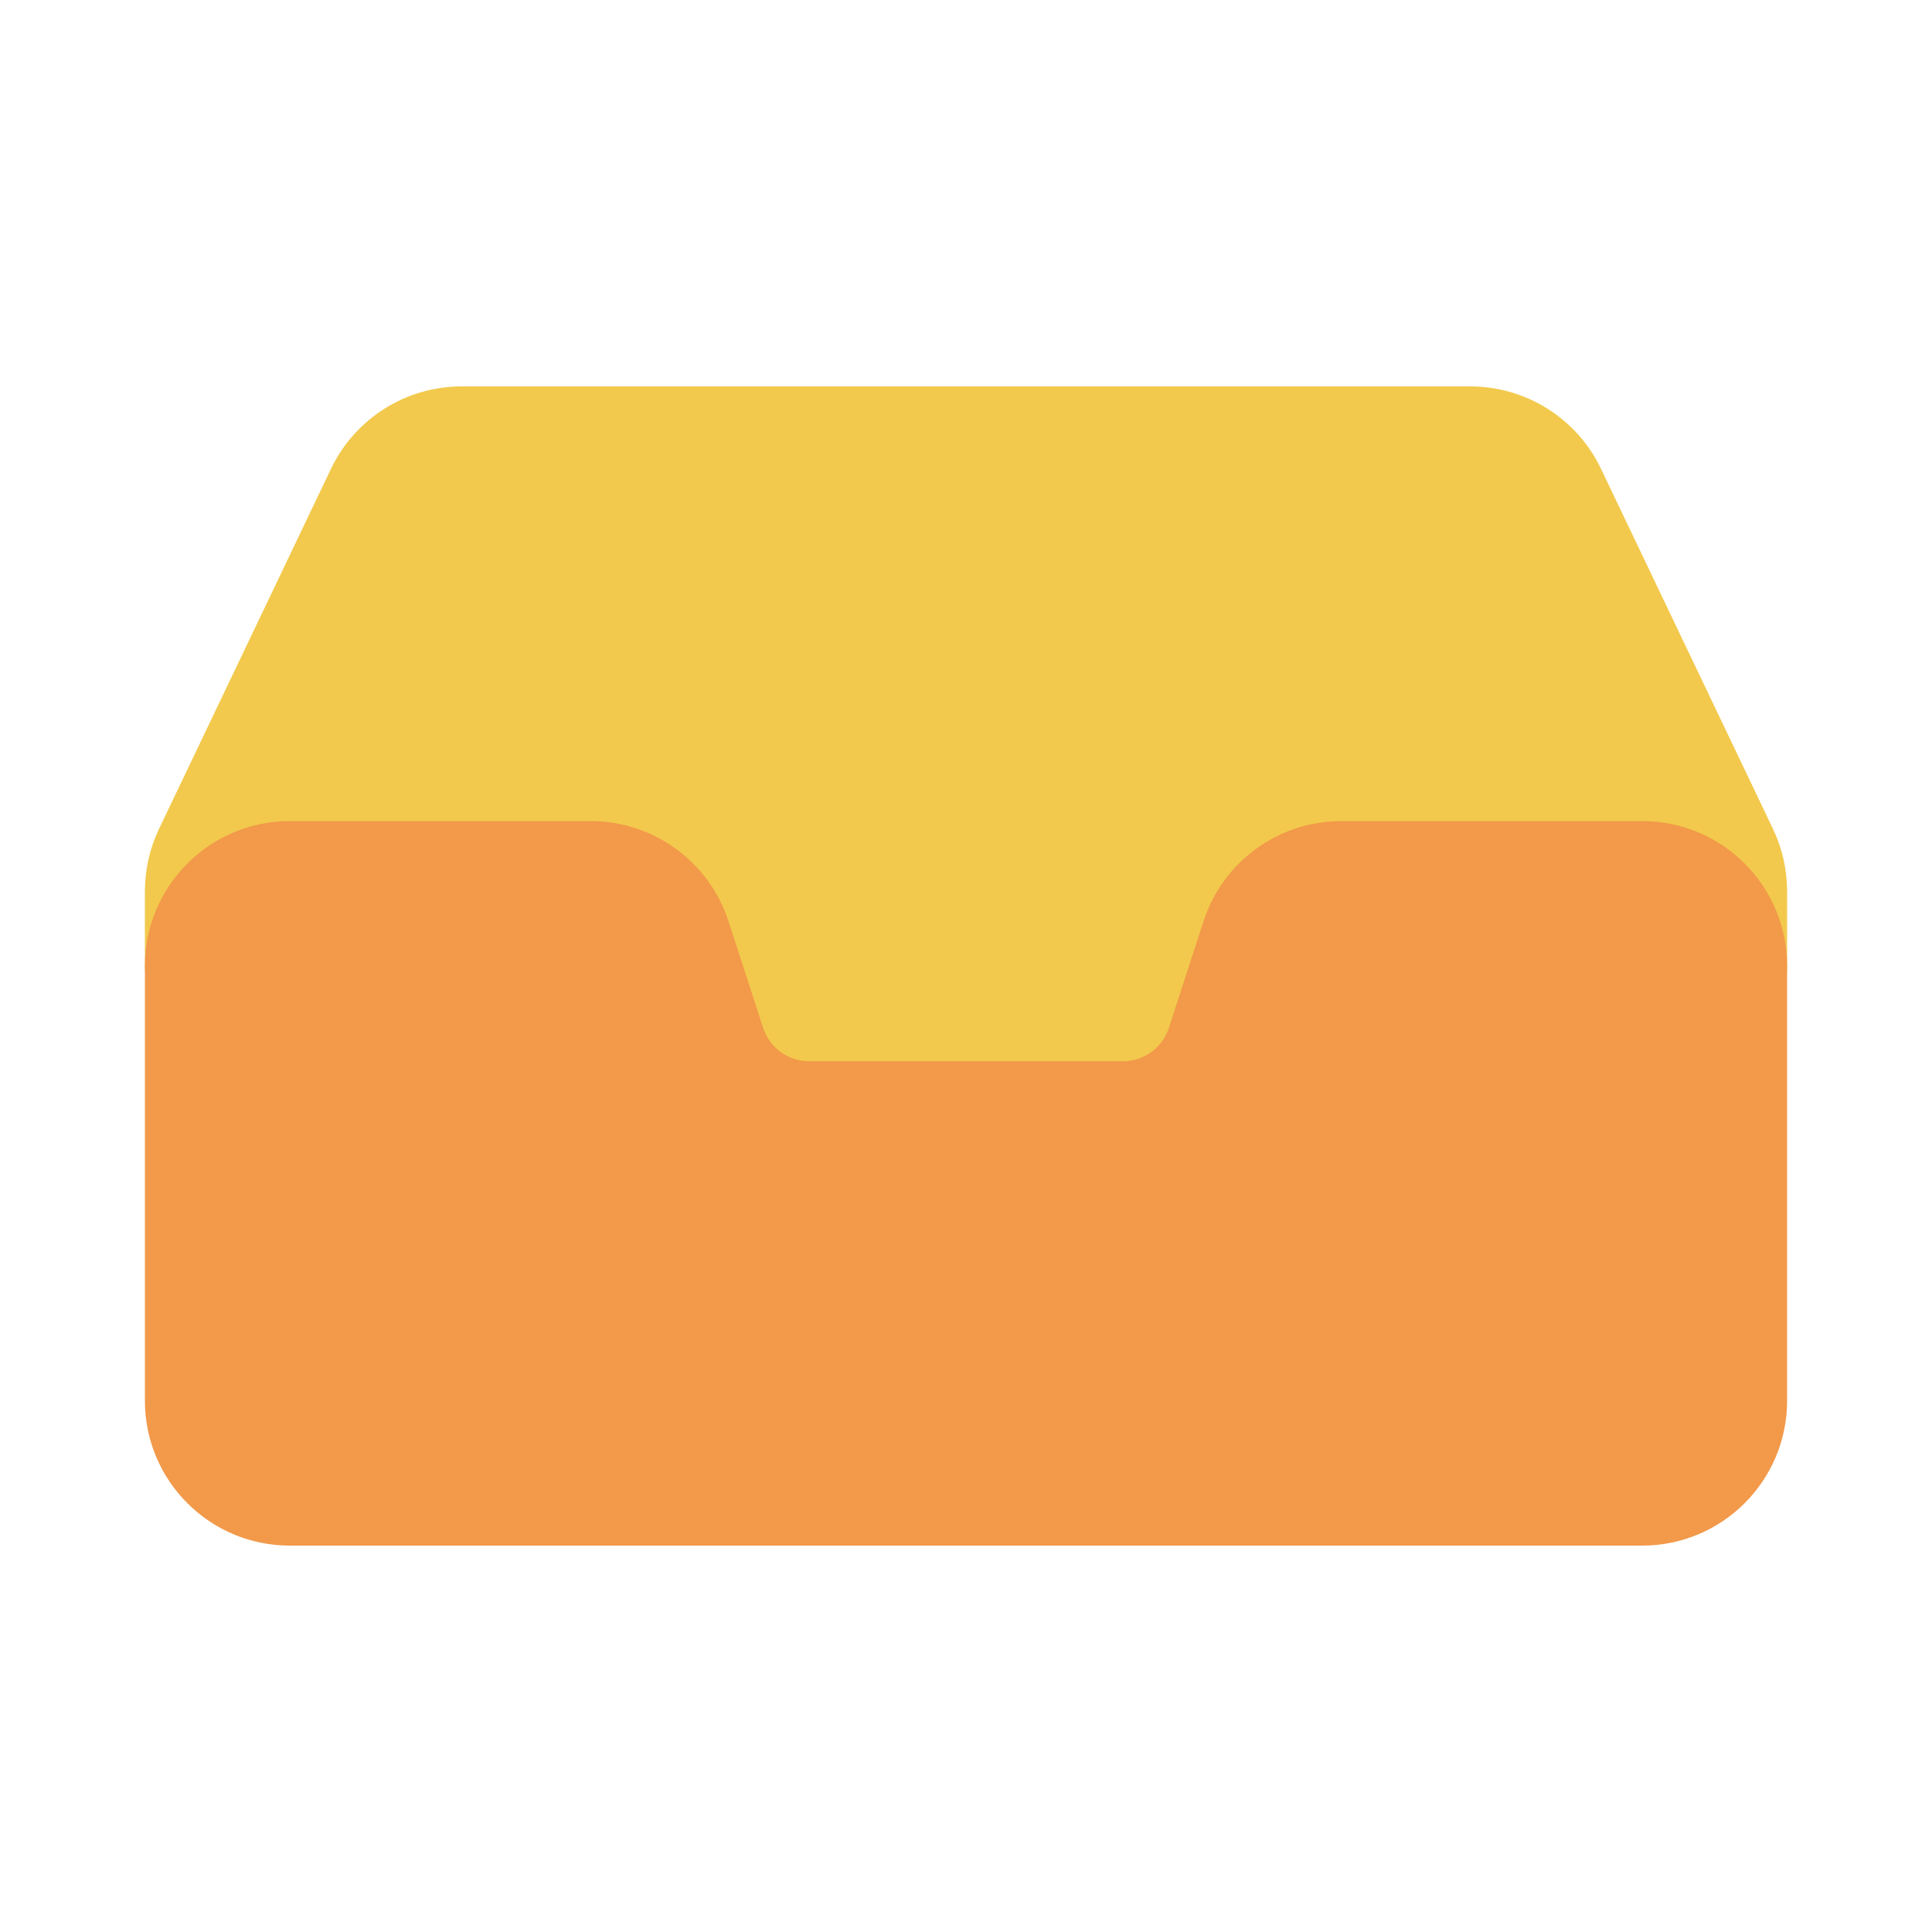 <svg width="80" height="80" viewBox="0 0 80 80" fill="none" xmlns="http://www.w3.org/2000/svg">
  <path fill-rule="evenodd" clip-rule="evenodd" d="M60.881 18C62.422 18 63.826 18.885 64.49 20.276L71.609 35.182C71.867 35.721 72 36.31 72 36.906V40C72 37.791 70.209 36 68 36L55.542 36C53.809 36 52.273 37.116 51.738 38.764L50.303 43.18C49.767 44.828 48.231 45.944 46.498 45.944L33.502 45.944C31.769 45.944 30.233 44.828 29.697 43.18L28.262 38.764C27.727 37.116 26.191 36 24.458 36H12C9.791 36 8 37.791 8 40L8 36.906C8 36.31 8.133 35.721 8.391 35.182L15.51 20.276C16.174 18.885 17.578 18 19.119 18L60.881 18Z" fill="#F2C94C" />
  <path d="M64.49 20.276L66.295 19.414V19.414L64.49 20.276ZM71.609 35.182L73.414 34.32V34.32L71.609 35.182ZM70 40C70 41.105 70.895 42 72 42C73.105 42 74 41.105 74 40H70ZM51.738 38.764L53.64 39.382V39.382L51.738 38.764ZM50.303 43.18L48.401 42.562V42.562L50.303 43.18ZM29.697 43.18L27.795 43.798L29.697 43.18ZM28.262 38.764L30.165 38.146L28.262 38.764ZM6 40C6 41.105 6.895 42 8 42C9.105 42 10 41.105 10 40H6ZM8.391 35.182L10.195 36.044H10.195L8.391 35.182ZM15.51 20.276L17.315 21.138L15.51 20.276ZM66.295 19.414C65.299 17.328 63.192 16 60.881 16V20C61.651 20 62.353 20.443 62.685 21.138L66.295 19.414ZM73.414 34.32L66.295 19.414L62.685 21.138L69.805 36.044L73.414 34.32ZM74 36.906C74 36.011 73.8 35.128 73.414 34.32L69.805 36.044C69.933 36.313 70 36.608 70 36.906H74ZM74 40V36.906H70V40H74ZM74 40C74 36.686 71.314 34 68 34V38C69.105 38 70 38.895 70 40H74ZM68 34L55.542 34V38L68 38V34ZM55.542 34C52.943 34 50.639 35.674 49.836 38.146L53.64 39.382C53.907 38.558 54.675 38 55.542 38V34ZM49.836 38.146L48.401 42.562L52.205 43.798L53.64 39.382L49.836 38.146ZM48.401 42.562C48.133 43.386 47.365 43.944 46.498 43.944V47.944C49.098 47.944 51.401 46.27 52.205 43.798L48.401 42.562ZM46.498 43.944L33.502 43.944V47.944L46.498 47.944V43.944ZM33.502 43.944C32.635 43.944 31.867 43.386 31.599 42.562L27.795 43.798C28.599 46.27 30.902 47.944 33.502 47.944V43.944ZM31.599 42.562L30.165 38.146L26.36 39.382L27.795 43.798L31.599 42.562ZM30.165 38.146C29.361 35.674 27.058 34 24.458 34V38C25.325 38 26.093 38.558 26.36 39.382L30.165 38.146ZM24.458 34H12V38H24.458V34ZM12 34C8.686 34 6 36.686 6 40H10C10 38.895 10.895 38 12 38V34ZM6 36.906V40H10V36.906H6ZM6.586 34.32C6.2 35.128 6 36.011 6 36.906H10C10 36.608 10.067 36.313 10.195 36.044L6.586 34.32ZM13.705 19.414L6.586 34.32L10.195 36.044L17.315 21.138L13.705 19.414ZM19.119 16C16.808 16 14.701 17.328 13.705 19.414L17.315 21.138C17.647 20.443 18.349 20 19.119 20V16ZM60.881 16L19.119 16V20L60.881 20V16Z" fill="#F2C94C" />
  <path fill-rule="evenodd" clip-rule="evenodd" d="M28.262 38.764C27.727 37.116 26.191 36 24.458 36H12C9.791 36 8 37.791 8 40L8 58C8 60.209 9.791 62 12 62L68 62C70.209 62 72 60.209 72 58V40C72 37.791 70.209 36 68 36H55.542C53.809 36 52.273 37.116 51.738 38.764L50.303 43.18C49.767 44.828 48.231 45.944 46.498 45.944L33.502 45.944C31.769 45.944 30.233 44.828 29.697 43.18L28.262 38.764Z" fill="#F2994A" />
  <path d="M50.303 43.18L48.401 42.562L50.303 43.18ZM28.262 38.764L26.36 39.382L28.262 38.764ZM12 38H24.458V34H12V38ZM10 58L10 40H6L6 58H10ZM68 60L12 60V64L68 64V60ZM70 40V58H74V40L70 40ZM55.542 38H68V34H55.542V38ZM49.836 38.146L48.401 42.562L52.205 43.798L53.64 39.382L49.836 38.146ZM46.498 43.944H33.502V47.944L46.498 47.944V43.944ZM31.599 42.562L30.165 38.146L26.36 39.382L27.795 43.798L31.599 42.562ZM33.502 43.944C32.635 43.944 31.867 43.386 31.599 42.562L27.795 43.798C28.599 46.27 30.902 47.944 33.502 47.944V43.944ZM48.401 42.562C48.133 43.386 47.365 43.944 46.498 43.944V47.944C49.098 47.944 51.401 46.27 52.205 43.798L48.401 42.562ZM55.542 34C52.943 34 50.639 35.674 49.836 38.146L53.64 39.382C53.907 38.558 54.675 38 55.542 38V34ZM74 40C74 36.686 71.314 34 68 34V38C69.105 38 70 38.895 70 40L74 40ZM68 64C71.314 64 74 61.314 74 58H70C70 59.105 69.105 60 68 60V64ZM6 58C6 61.314 8.686 64 12 64V60C10.895 60 10 59.105 10 58H6ZM24.458 38C25.325 38 26.093 38.558 26.36 39.382L30.165 38.146C29.361 35.674 27.058 34 24.458 34V38ZM12 34C8.686 34 6 36.686 6 40H10C10 38.895 10.895 38 12 38V34Z" fill="#F2994A" />
</svg>